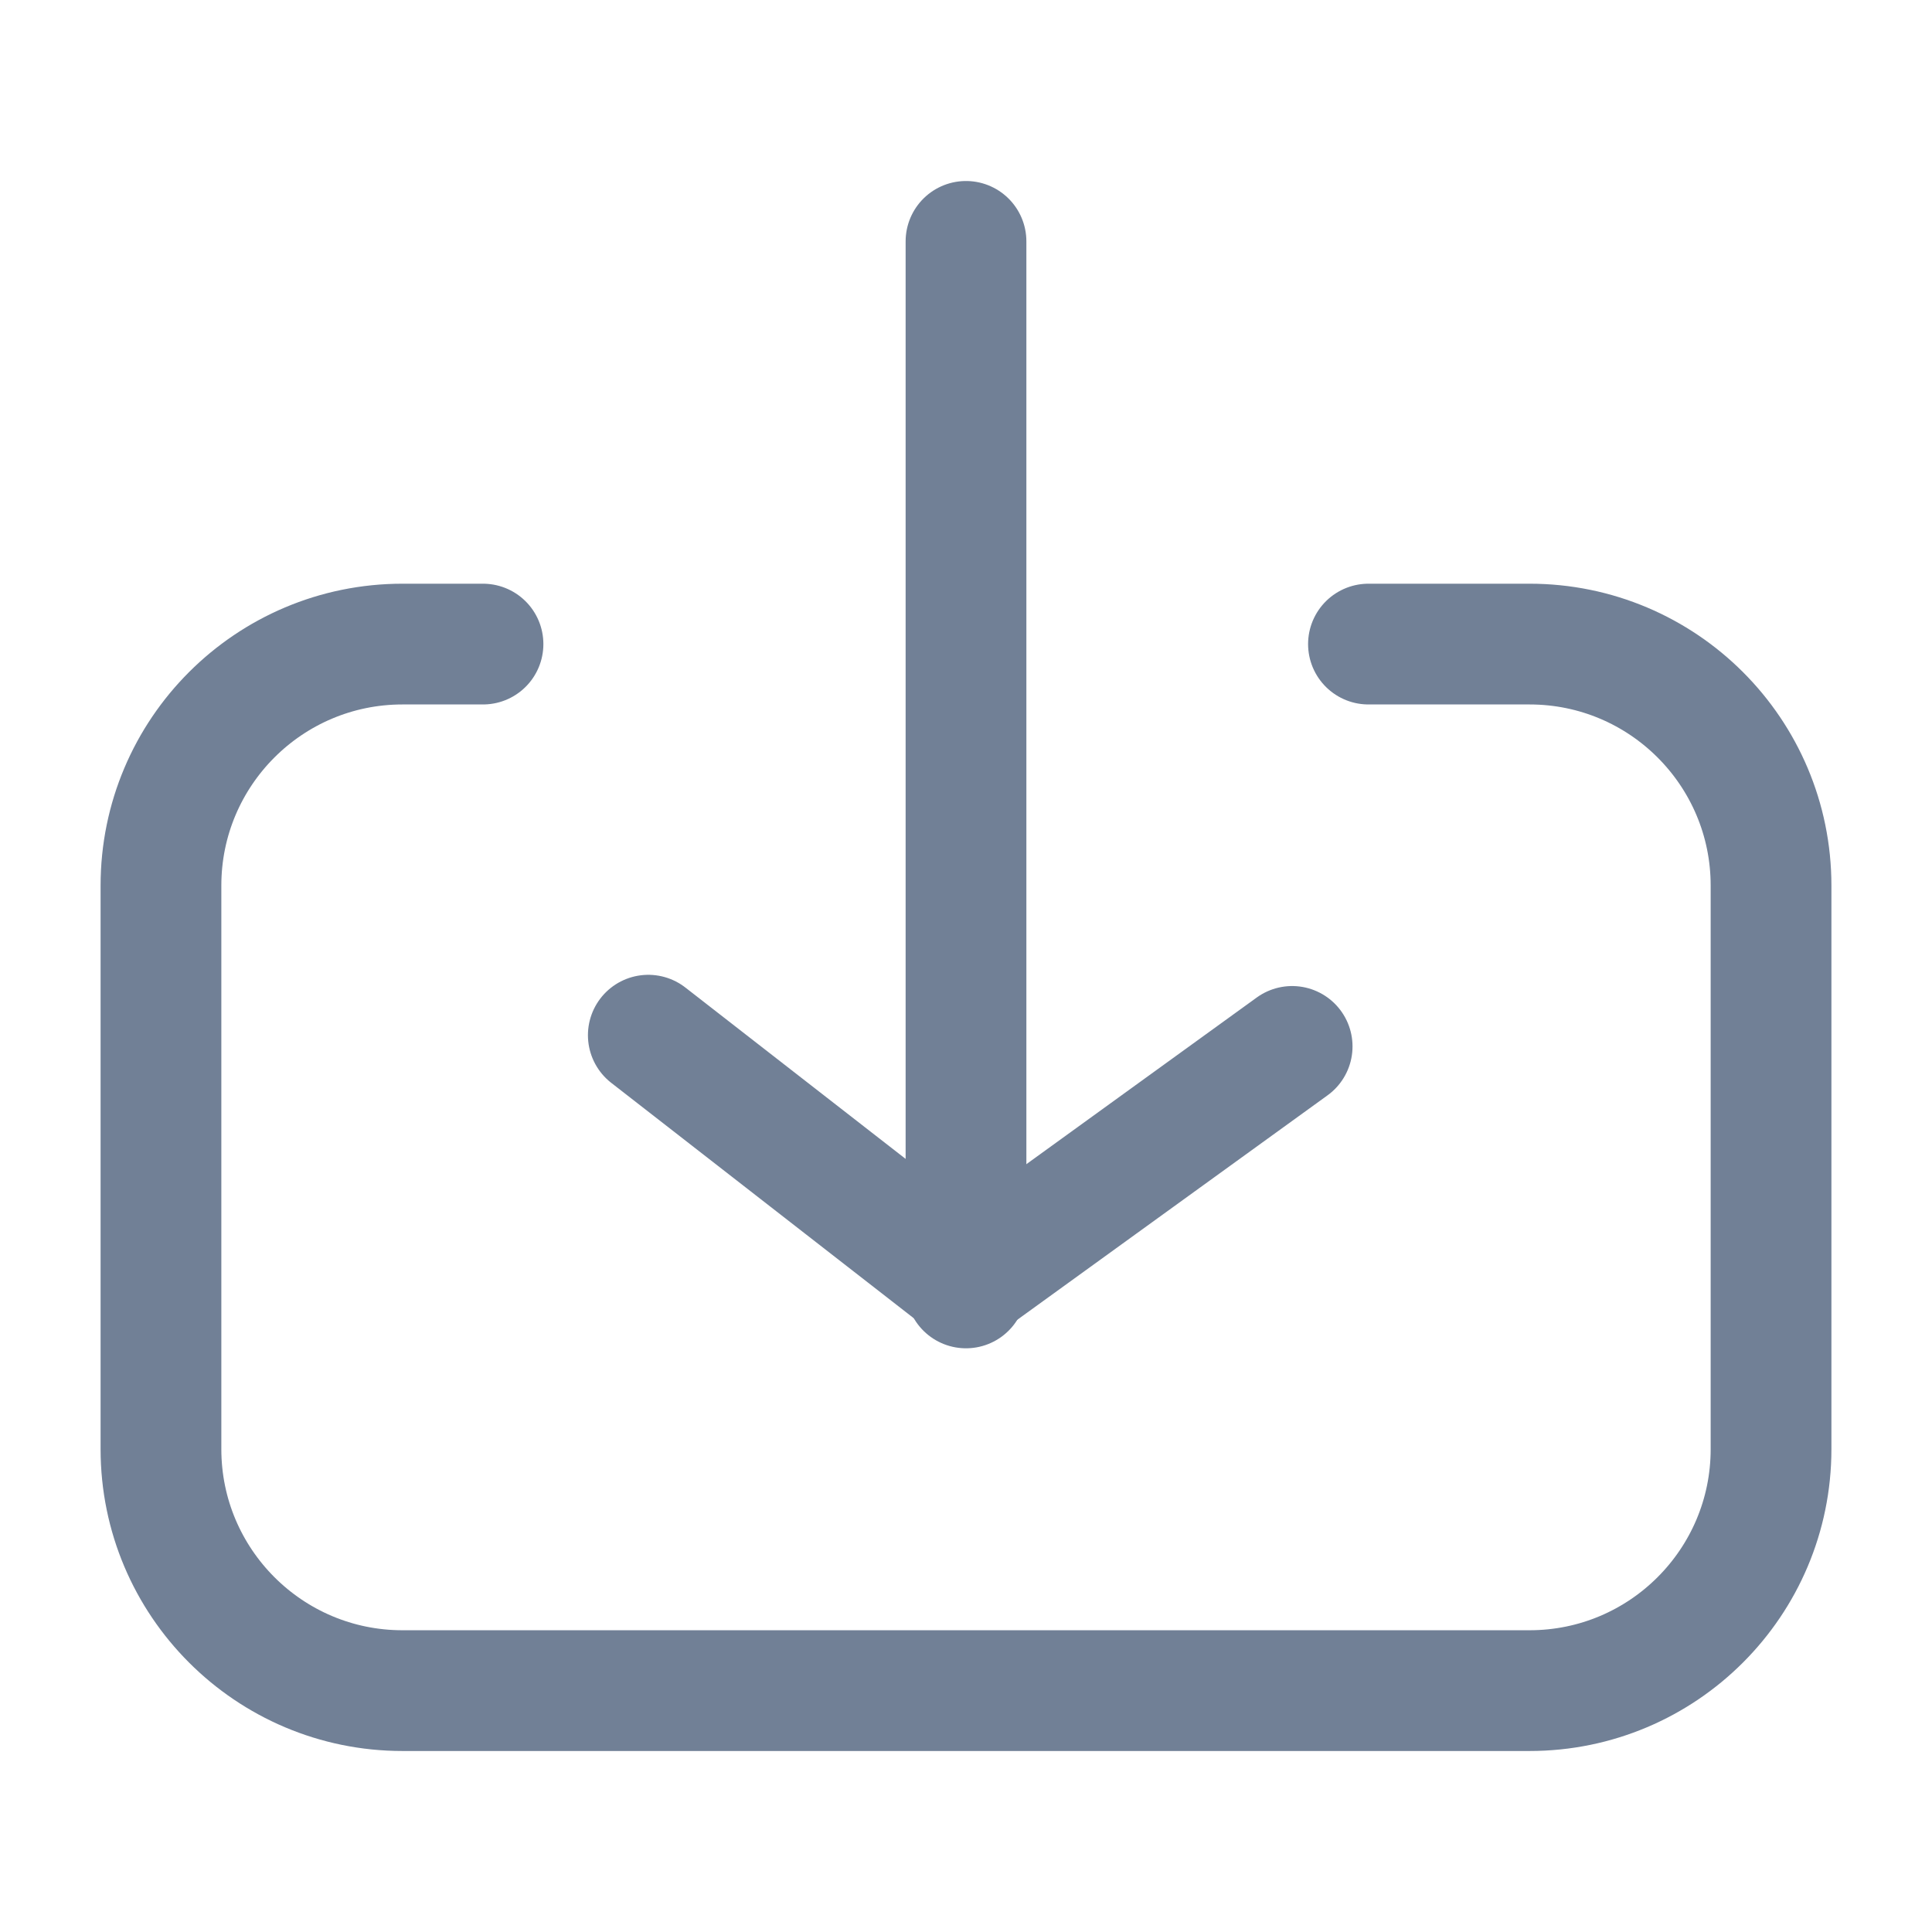 <svg width="16" height="16" viewBox="0 0 16 16" fill="none" xmlns="http://www.w3.org/2000/svg">
<path d="M5.369 8.573L8 10.62L10.701 8.666" stroke="#718096" stroke-linecap="round" stroke-linejoin="round"/>
<path d="M8 10.666L8 1.999" stroke="#718096" stroke-linecap="round" stroke-linejoin="round"/>
<path d="M4 5.334H3.333C2.229 5.334 1.333 6.229 1.333 7.334V12.001C1.333 13.105 2.229 14.001 3.333 14.001H12.667C13.771 14.001 14.667 13.105 14.667 12.001V7.334C14.667 6.229 13.771 5.334 12.667 5.334H11.333" stroke="#718096" stroke-linecap="round"/>
</svg>
